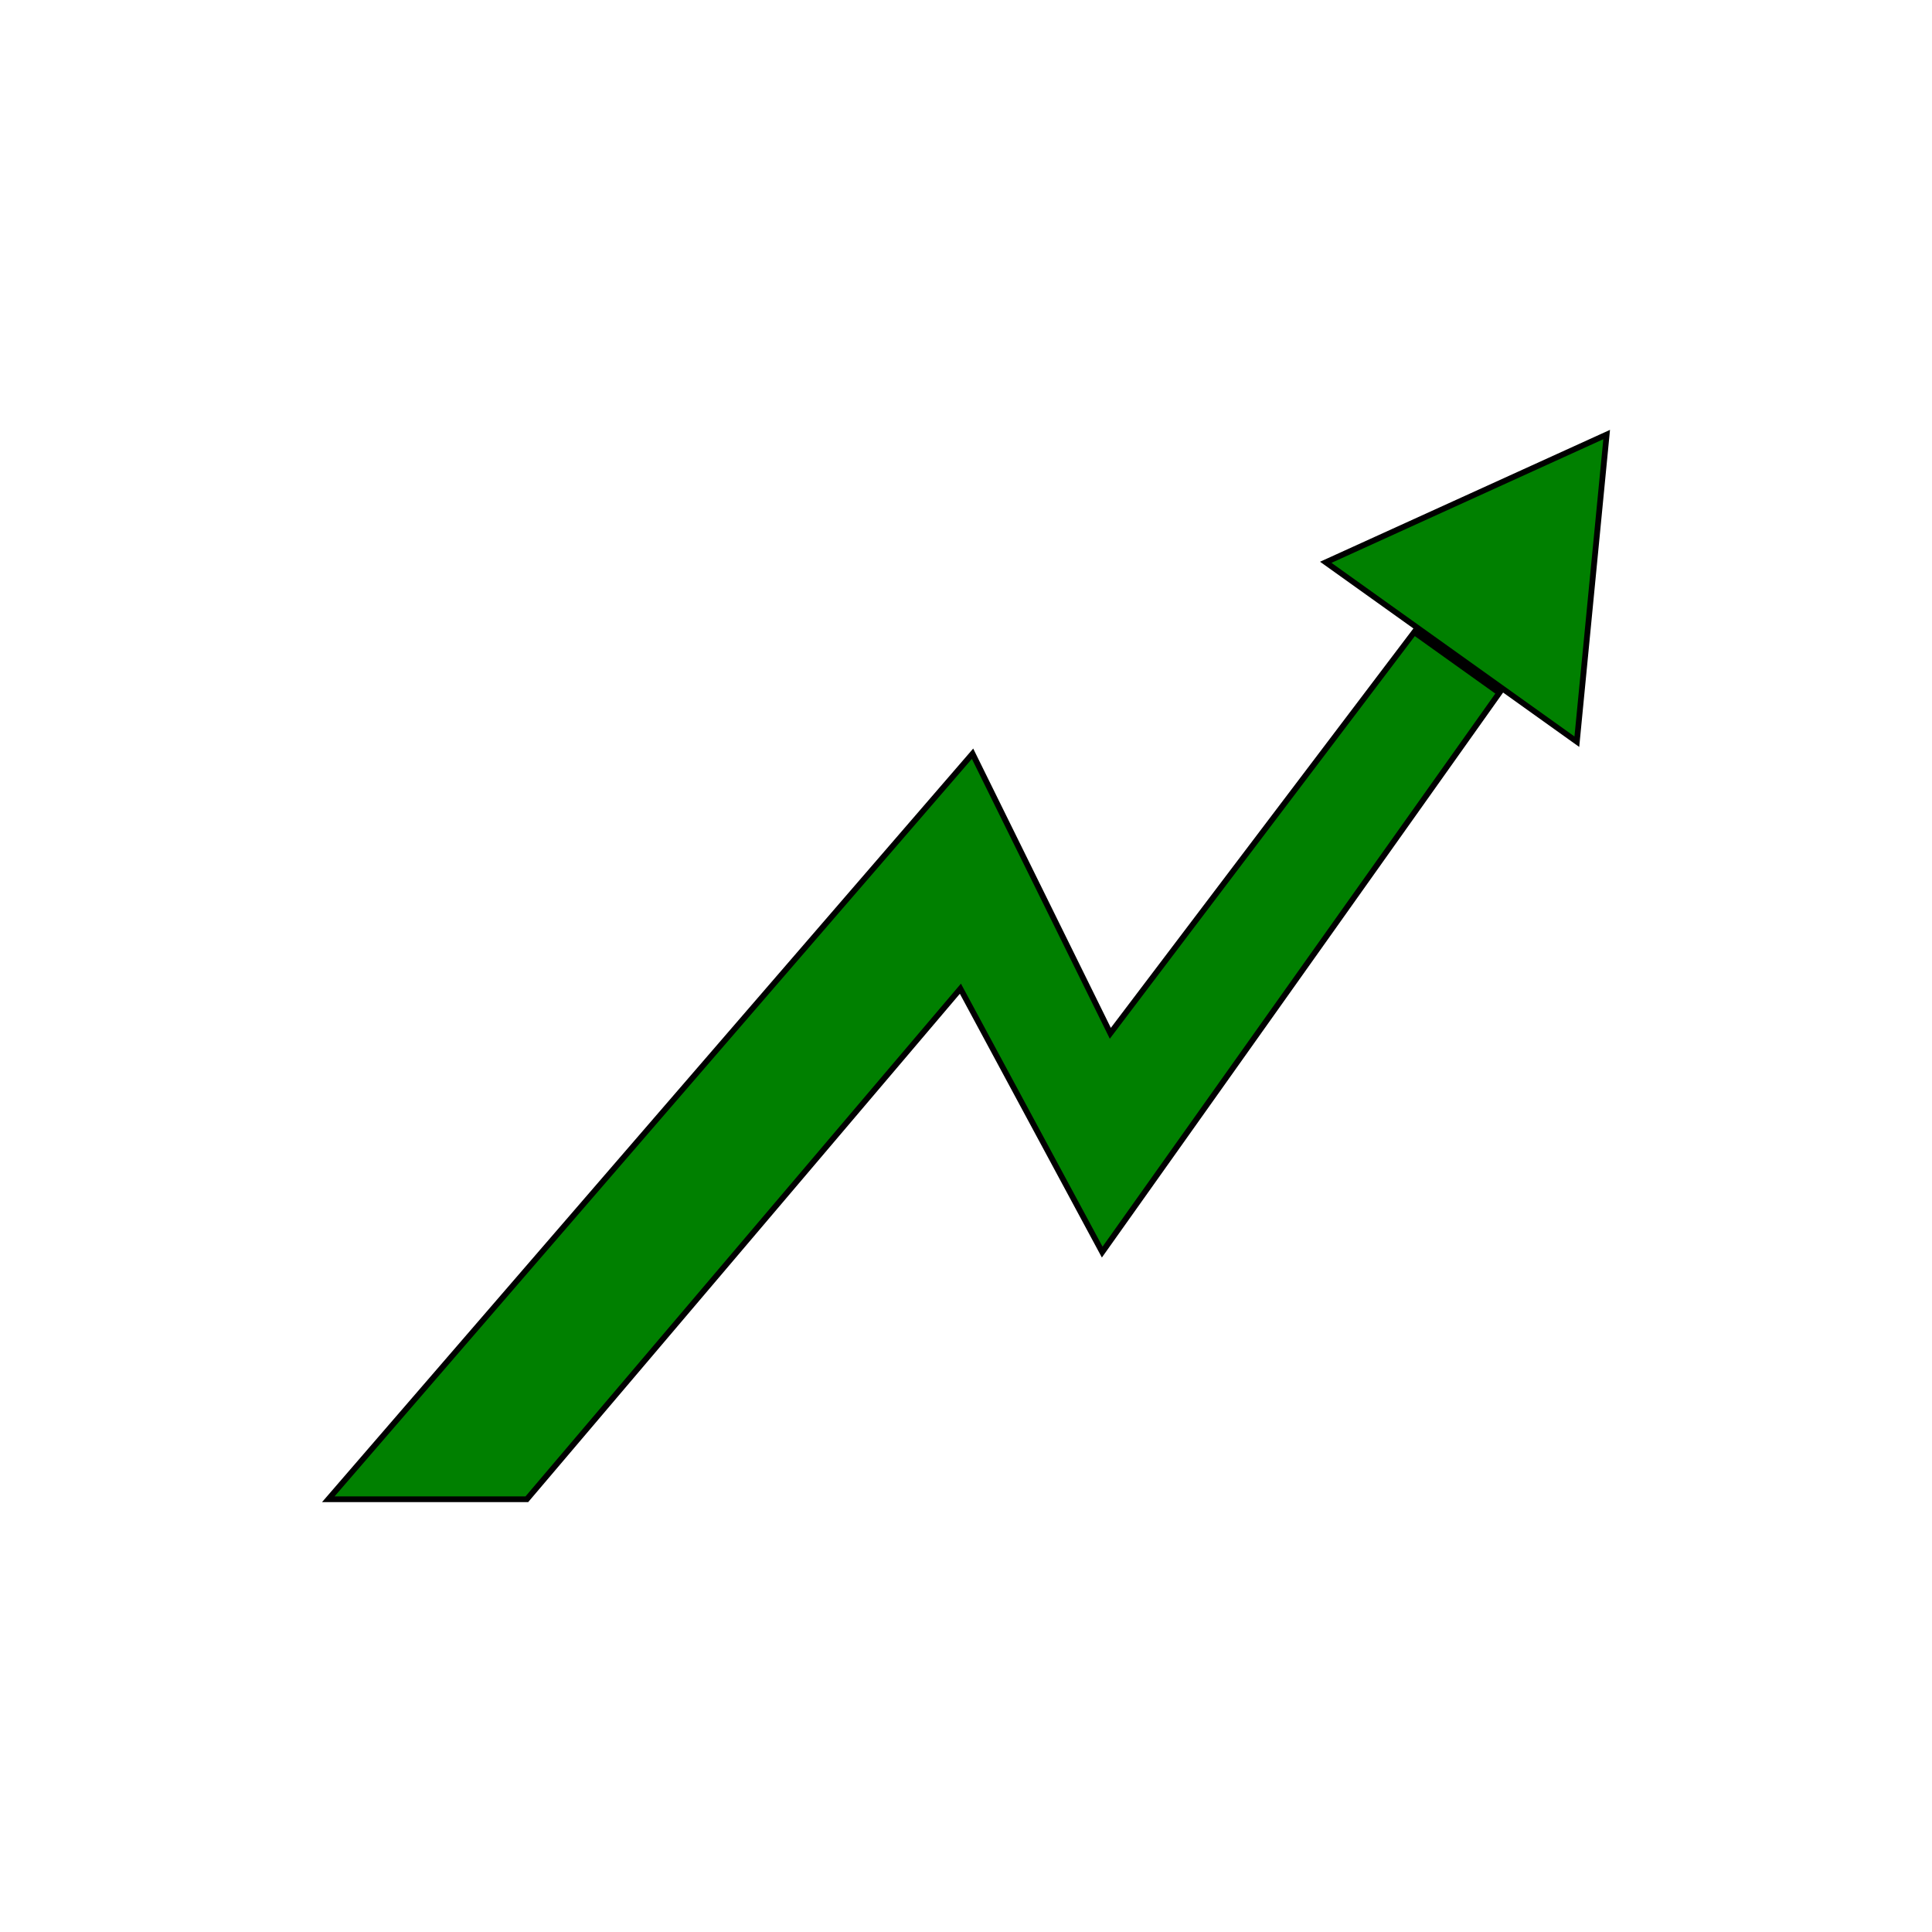 <?xml version="1.0" encoding="UTF-8" standalone="no"?>
<svg
   xmlns:dc="http://purl.org/dc/elements/1.1/"
   xmlns:cc="http://creativecommons.org/ns#"
   xmlns:rdf="http://www.w3.org/1999/02/22-rdf-syntax-ns#"
   xmlns:svg="http://www.w3.org/2000/svg"
   xmlns="http://www.w3.org/2000/svg"
   xmlns:sodipodi="http://sodipodi.sourceforge.net/DTD/sodipodi-0.dtd"
   xmlns:inkscape="http://www.inkscape.org/namespaces/inkscape"
   width="300mm"
   height="300mm"
   viewBox="0 0 300 300"
   version="1.1"
   id="svg61"
   inkscape:version="1.0.2 (e86c870879, 2021-01-15)"
   sodipodi:docname="abilitySpeedUp.svg">
  <defs
     id="defs55" />
  <sodipodi:namedview
     id="base"
     pagecolor="#ffffff"
     bordercolor="#666666"
     borderopacity="1.0"
     inkscape:pageopacity="0.0"
     inkscape:pageshadow="2"
     inkscape:zoom="0.53033008"
     inkscape:cx="831.39674"
     inkscape:cy="469.93096"
     inkscape:document-units="mm"
     inkscape:current-layer="layer2"
     inkscape:document-rotation="0"
     showgrid="false"
     inkscape:window-width="1920"
     inkscape:window-height="1002"
     inkscape:window-x="-8"
     inkscape:window-y="-8"
     inkscape:window-maximized="1"
     inkscape:snap-global="false"
     showguides="true"
     inkscape:guide-bbox="true" />
  <g
     inkscape:label="Layer 1"
     inkscape:groupmode="layer"
     id="layer1"
     sodipodi:insensitive="true"
     style="display:none">
    <circle
       style="opacity:1;fill:#ffffff;fill-opacity:1;stroke:#000000;stroke-width:0.265;stroke-miterlimit:4;stroke-dasharray:none;stroke-opacity:1"
       id="path63"
       cx="150"
       cy="150"
       r="150" />
  </g>
  <g
     inkscape:groupmode="layer"
     id="layer3"
     inkscape:label="Layer 2"
     style="display:inline" />
  <g
     inkscape:groupmode="layer"
     id="layer2"
     inkscape:label="Layer 3"
     style="display:inline">
    <path
       style="fill:#000000;stroke-width:0.265"
       id="path2283"
       d="" />
    <path
       style="fill:#000000;stroke-width:0.265"
       id="path2281"
       d="" />
    <path
       id="path2287"
       style="fill:#008000;stroke:#000000;stroke-width:0.892;stroke-linecap:square;stroke-miterlimit:4;stroke-dasharray:none;stroke-opacity:1"
       inkscape:transform-center-x="5.7267972"
       inkscape:transform-center-y="1.3365061"
       d="m 244.852,115.171 -19.495,-13.929 -19.495,-13.929 21.81,-9.919 21.81,-9.919 -2.315,23.848 z m -193.877,117.635 30.831,1e-5 67.324,-79.279 22.022,40.898 61.661,-86.829 -13.213,-9.438 -47.19,62.291 -21.393,-43.415 z" />
  </g>
</svg>

